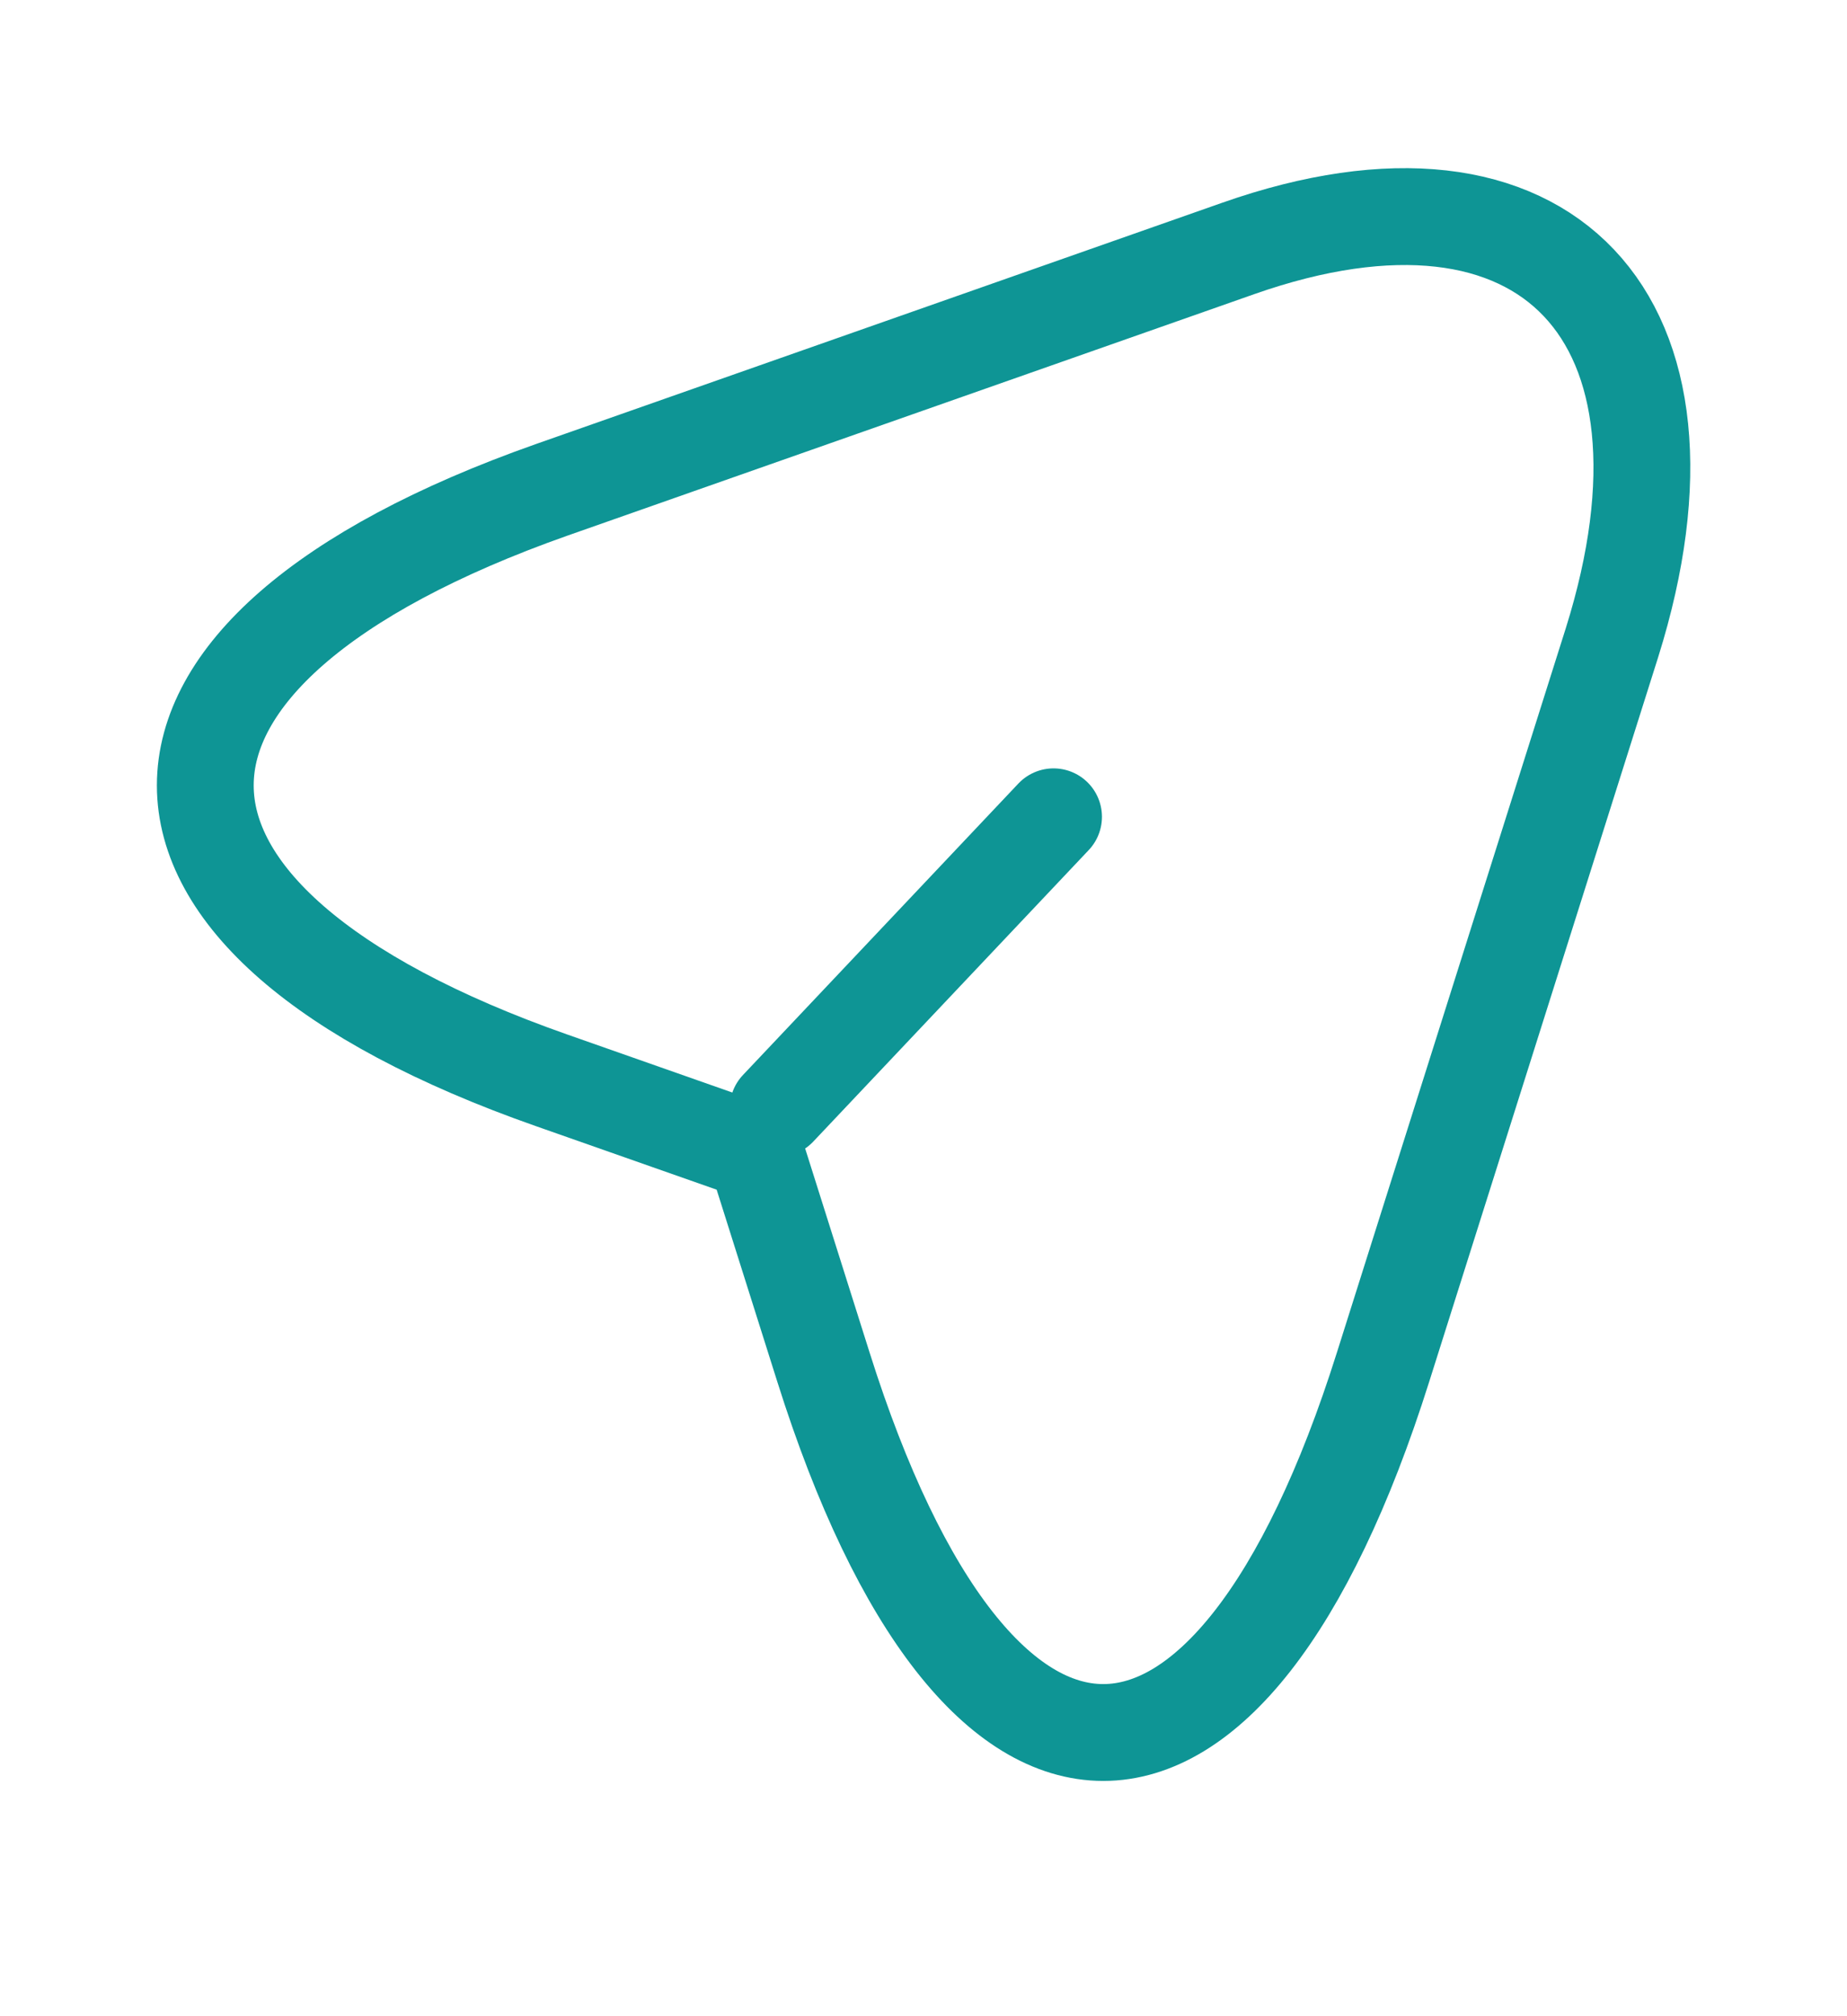 <svg width="22" height="24" viewBox="0 0 22 24" fill="none" xmlns="http://www.w3.org/2000/svg">
<path d="M14.75 2.957C18.421 1.667 20.415 3.78 19.201 7.649L16.474 16.273C14.644 22.073 11.638 22.073 9.808 16.273L8.999 13.713L6.571 12.86C1.07 10.93 1.07 7.771 6.571 5.831L14.75 2.957Z" stroke="#0E9595" stroke-width="1.153" stroke-linecap="round" stroke-linejoin="round"/>
<path d="M9.268 13.193L12.549 9.723" stroke="#0E9595" stroke-width="1.153" stroke-linecap="round" stroke-linejoin="round"/>
</svg>
